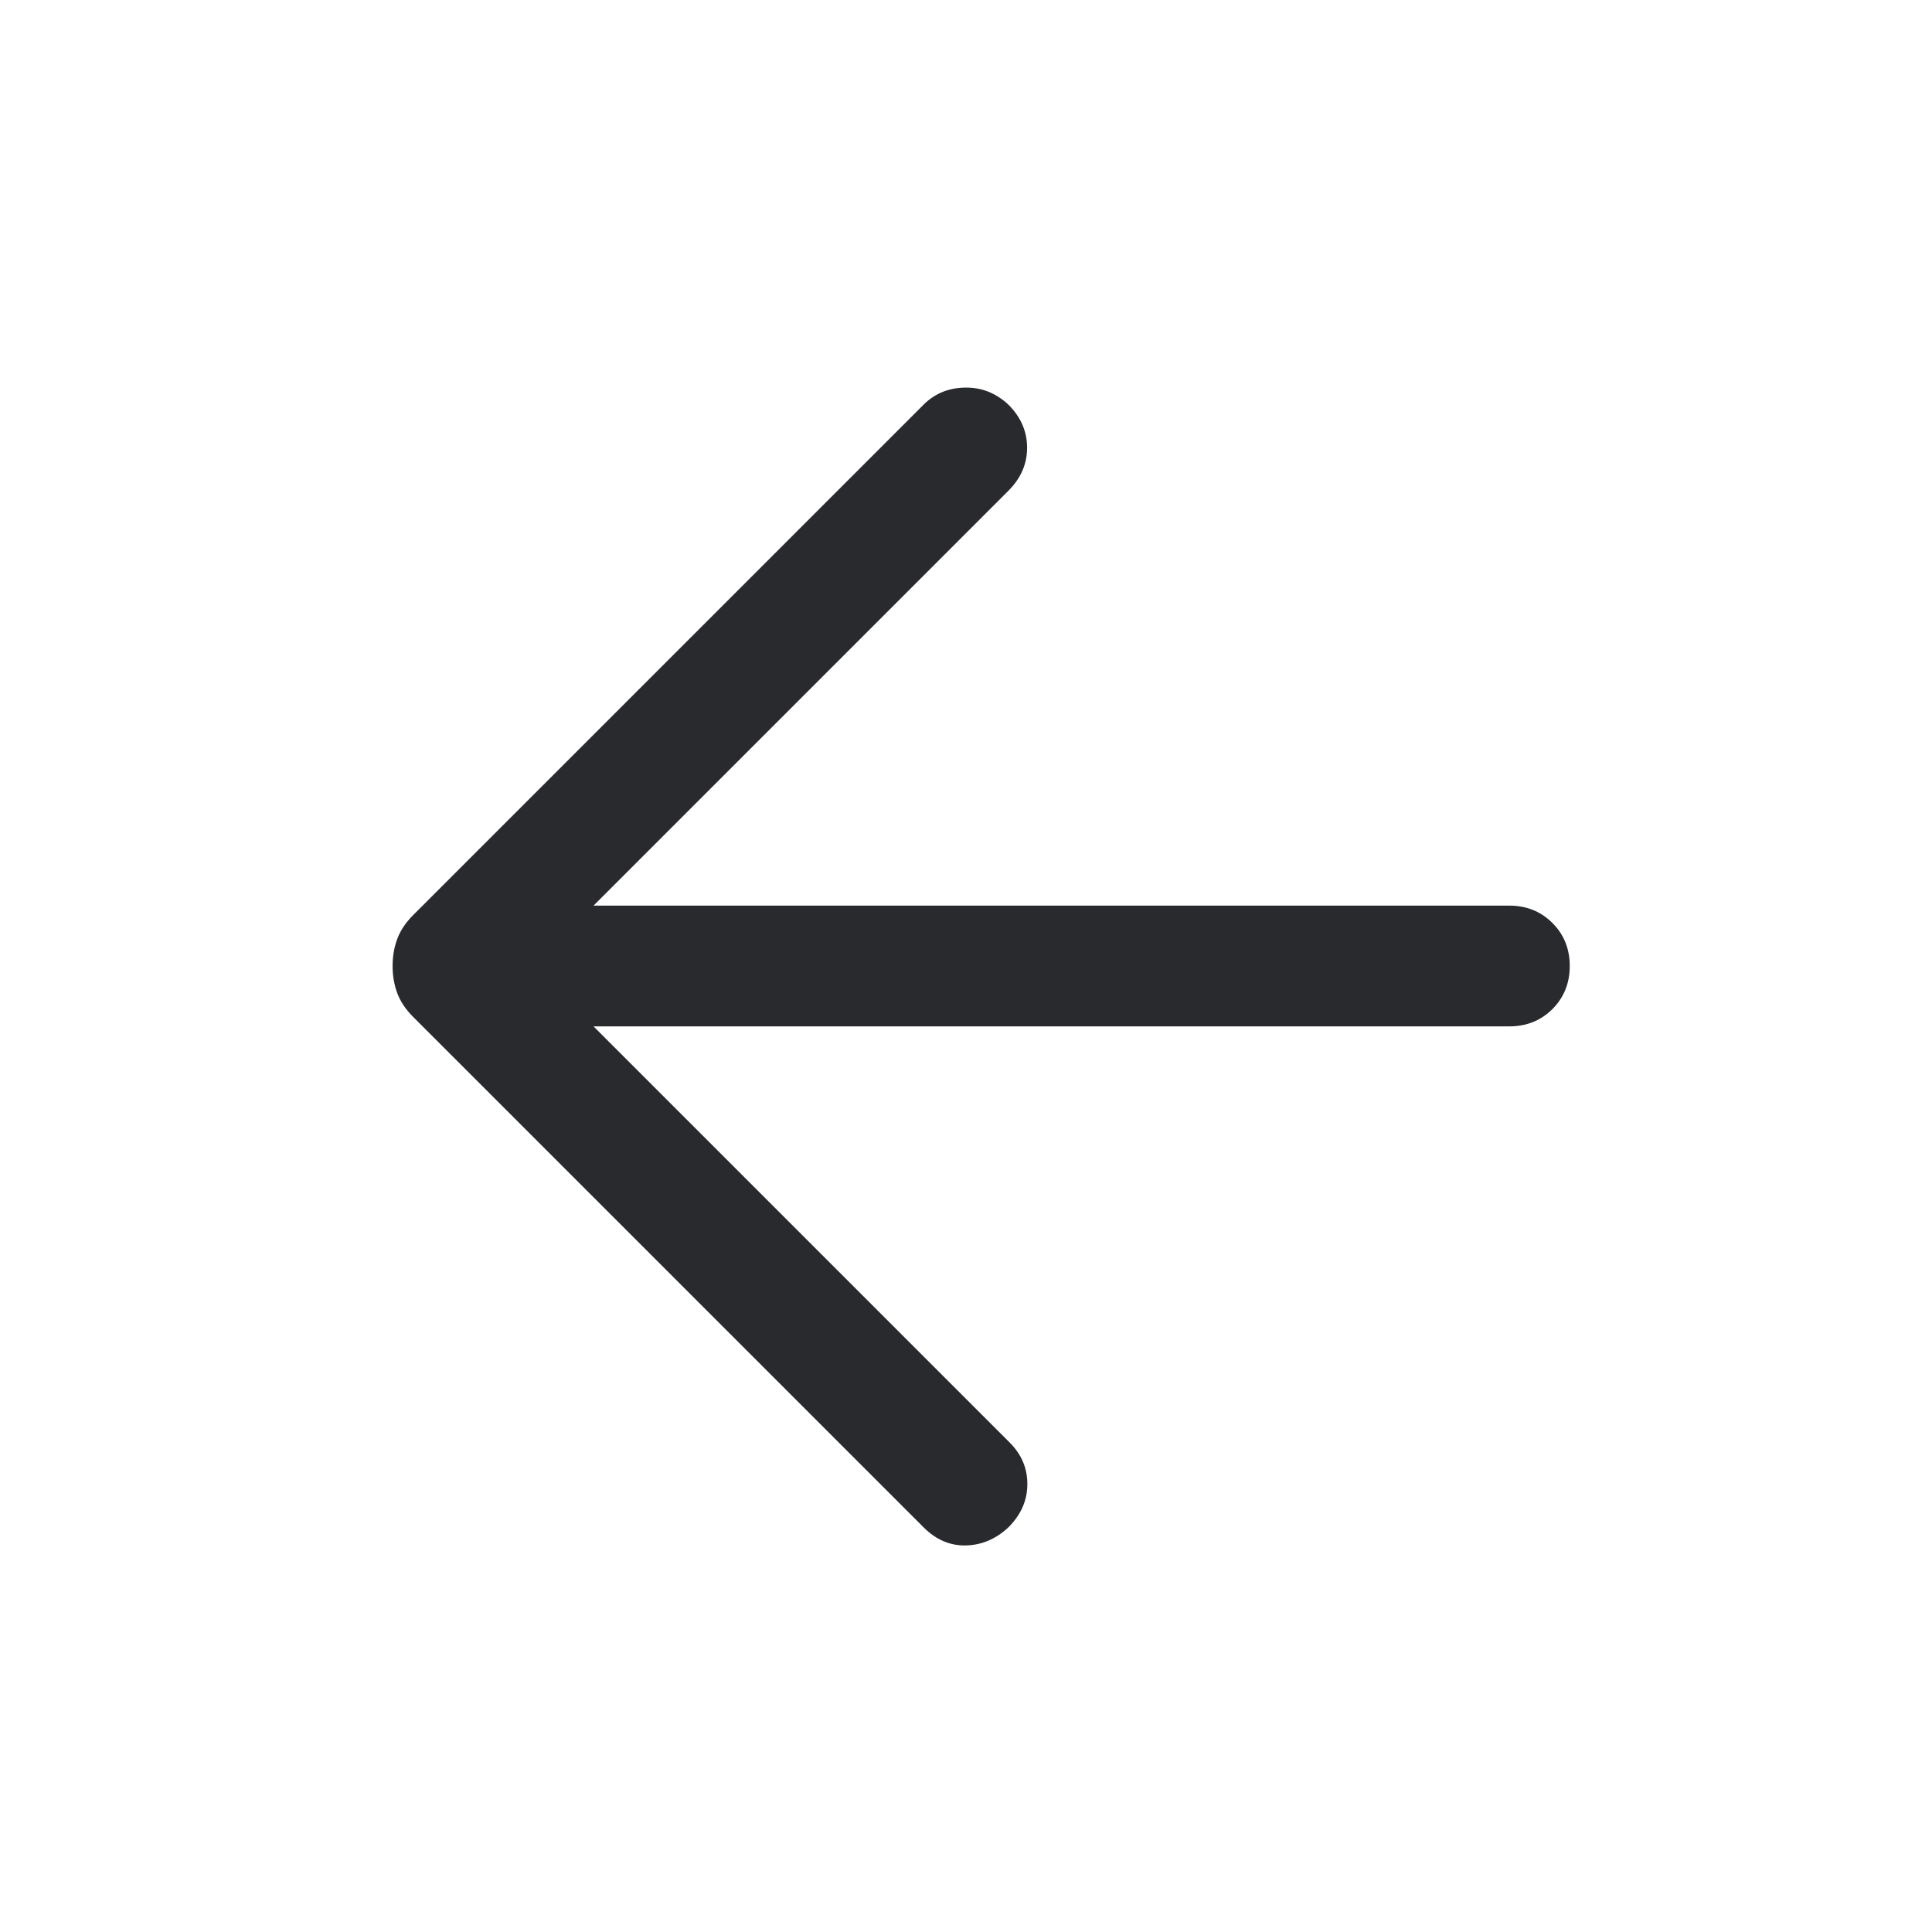 <svg width="24" height="24" viewBox="0 0 24 24" fill="none" xmlns="http://www.w3.org/2000/svg">
<mask id="mask0_503_7252" style="mask-type:alpha" maskUnits="userSpaceOnUse" x="0" y="0" width="24" height="24">
<rect width="24" height="24" fill="#D9D9D9"/>
</mask>
<g mask="url(#mask0_503_7252)">
<path d="M7.373 12.75L12.542 17.919C12.691 18.068 12.764 18.242 12.762 18.441C12.761 18.641 12.682 18.818 12.527 18.973C12.372 19.118 12.196 19.193 12 19.198C11.804 19.203 11.628 19.128 11.473 18.973L5.133 12.633C5.039 12.539 4.973 12.44 4.935 12.337C4.896 12.233 4.877 12.121 4.877 12C4.877 11.88 4.896 11.767 4.935 11.664C4.973 11.56 5.039 11.461 5.133 11.367L11.473 5.027C11.611 4.889 11.783 4.818 11.988 4.815C12.192 4.811 12.372 4.882 12.527 5.027C12.682 5.182 12.759 5.36 12.759 5.562C12.759 5.763 12.682 5.941 12.527 6.096L7.373 11.25H18.75C18.963 11.25 19.141 11.322 19.285 11.466C19.428 11.609 19.5 11.787 19.5 12C19.5 12.213 19.428 12.391 19.285 12.535C19.141 12.678 18.963 12.75 18.75 12.75H7.373Z" fill="#292A2E"/>
</g>
</svg>
